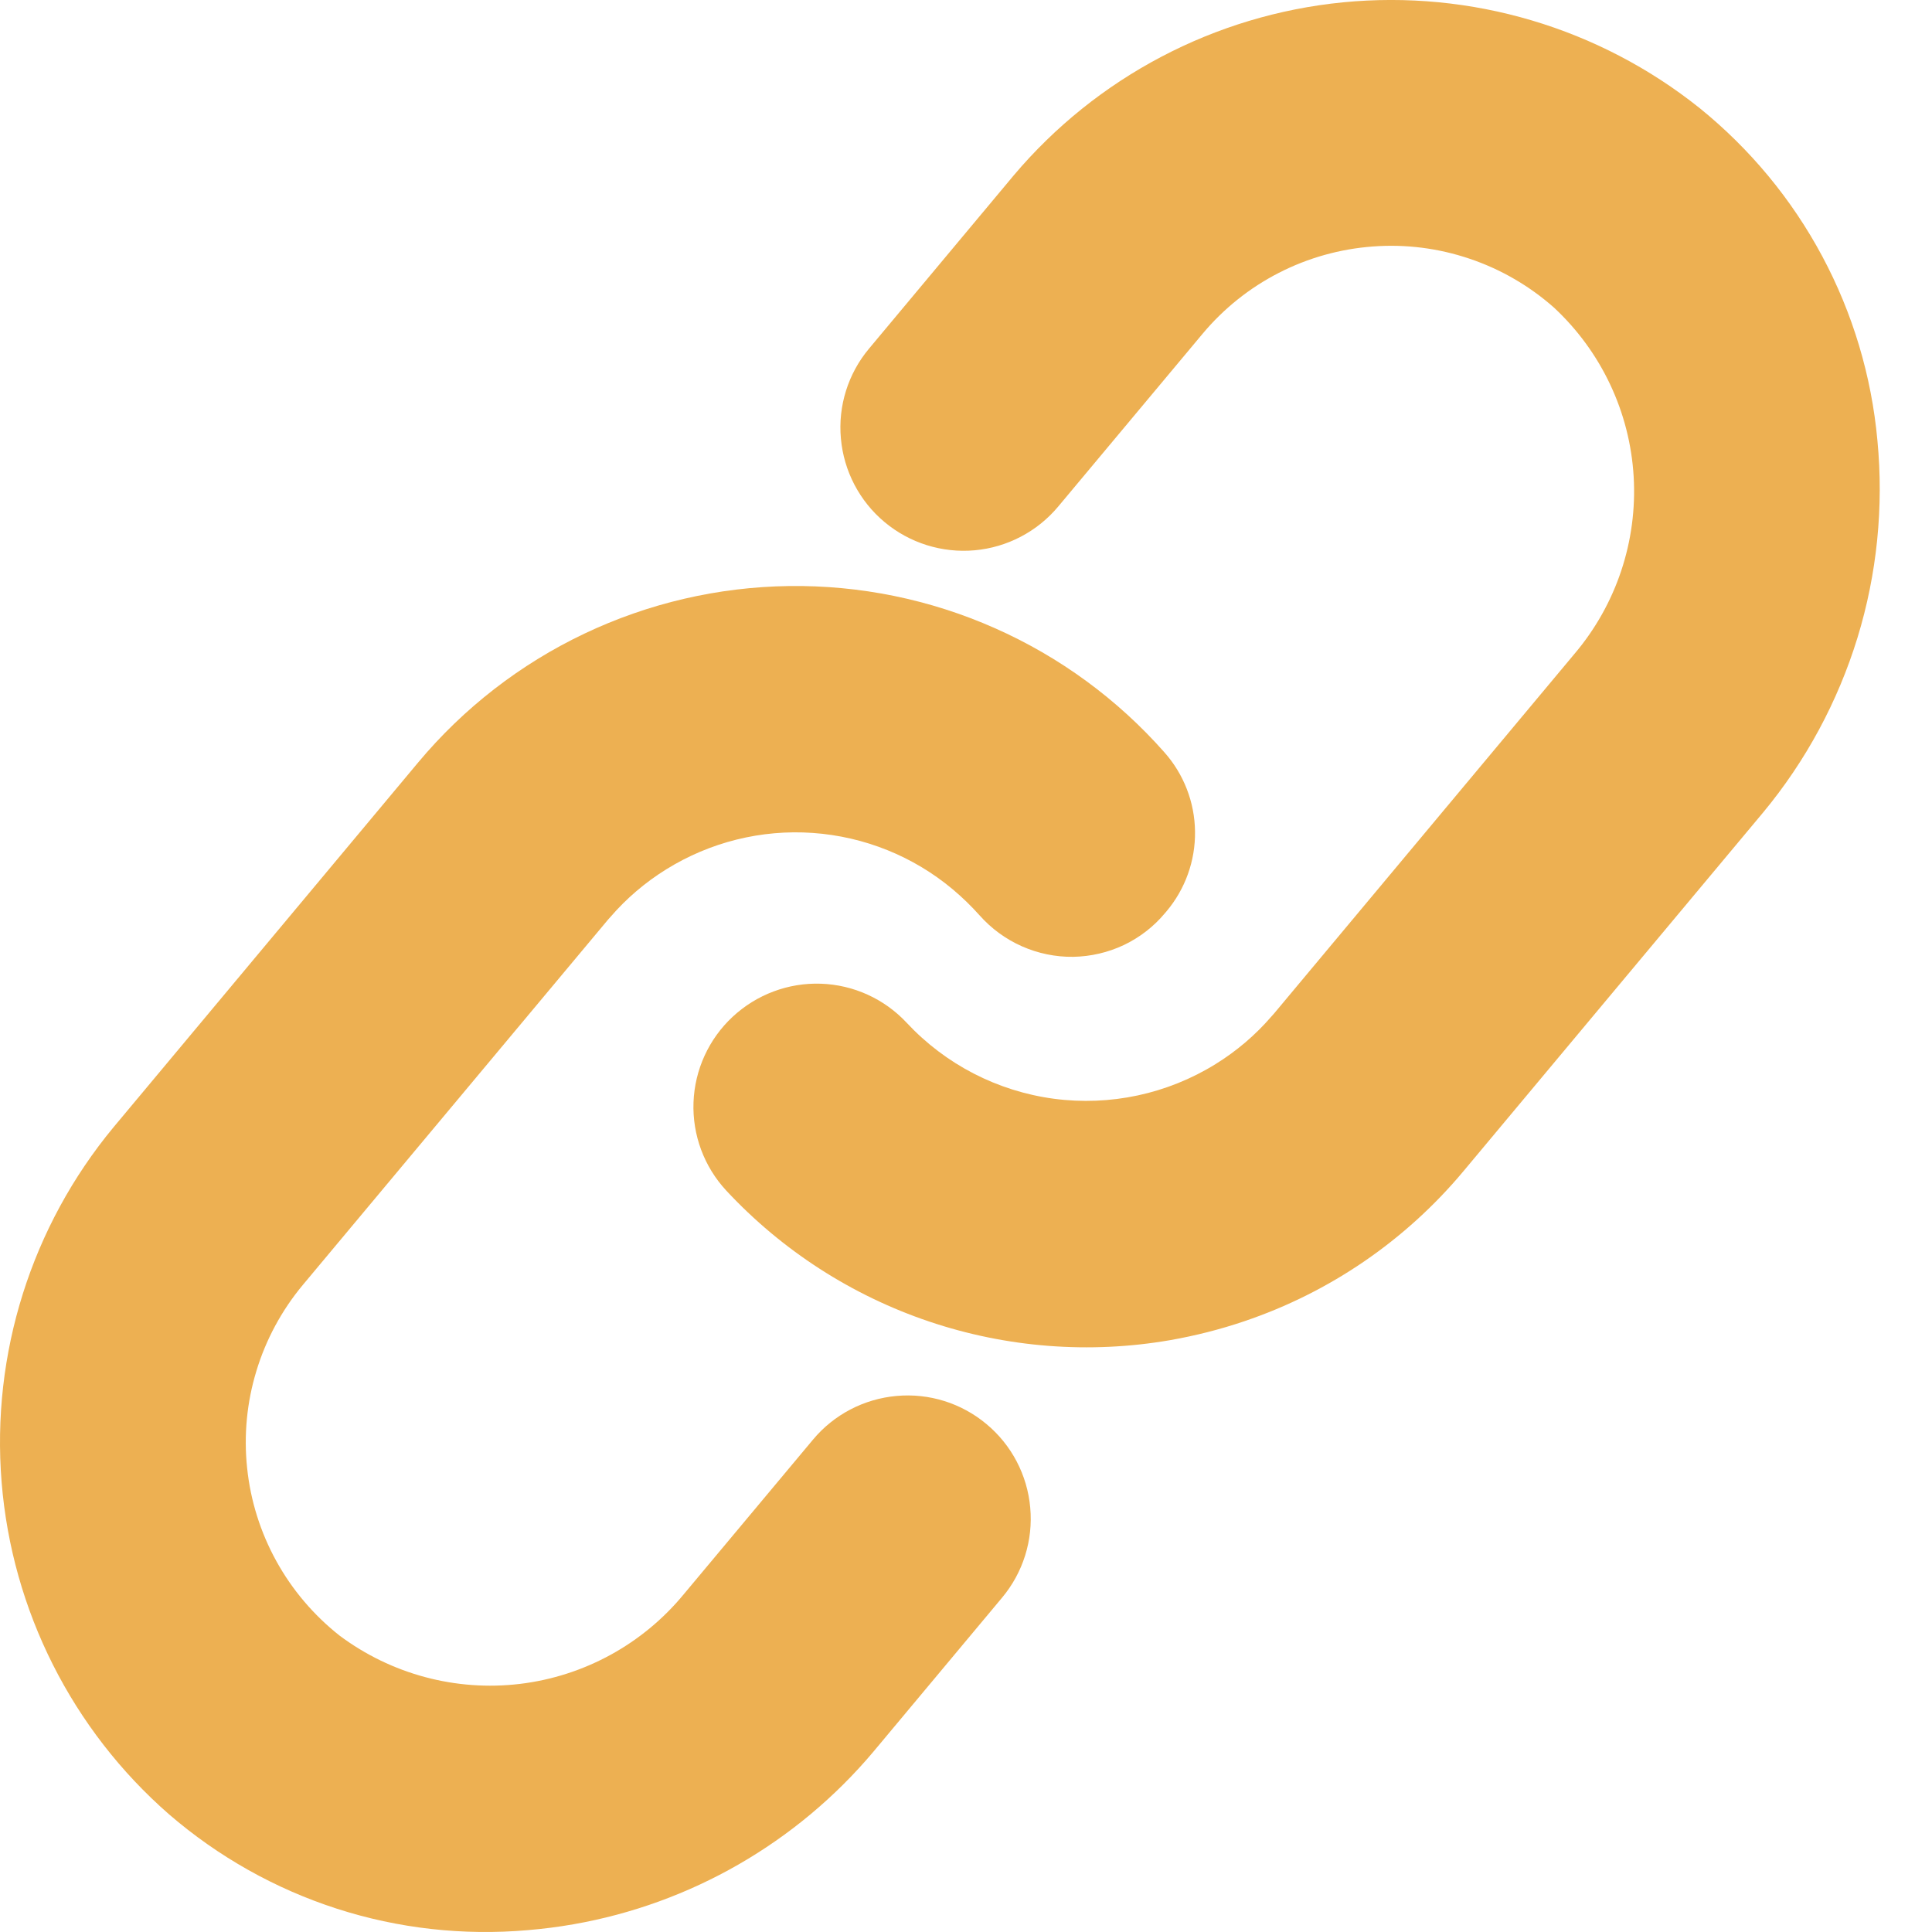 <svg width="24" height="24" viewBox="0 0 24 24" fill="none" xmlns="http://www.w3.org/2000/svg">
  <path
    d="M21.115 1.344L21.115 1.344C19.866 0.345 18.275 -0.127 16.682 0.029C15.09 0.186 13.621 0.959 12.59 2.182L10.796 4.33C10.535 4.641 10.409 5.044 10.446 5.448C10.482 5.852 10.677 6.226 10.989 6.486C11.3 6.746 11.703 6.872 12.107 6.836C12.511 6.8 12.885 6.604 13.145 6.293L14.94 4.145C15.202 3.832 15.524 3.575 15.887 3.389C16.25 3.203 16.647 3.092 17.054 3.062C17.46 3.031 17.869 3.083 18.256 3.214C18.642 3.344 18.999 3.551 19.304 3.821C19.892 4.368 20.247 5.12 20.294 5.921C20.341 6.722 20.078 7.51 19.559 8.122L15.828 12.589L15.794 12.627C15.595 12.858 15.361 13.057 15.101 13.218C14.501 13.59 13.791 13.742 13.091 13.649C12.39 13.555 11.745 13.222 11.263 12.705C10.986 12.408 10.603 12.234 10.198 12.22C9.793 12.206 9.399 12.354 9.102 12.63C8.805 12.906 8.63 13.289 8.615 13.694C8.6 14.1 8.747 14.494 9.023 14.791C9.715 15.534 10.582 16.093 11.544 16.417C12.506 16.741 13.534 16.821 14.535 16.648C14.848 16.593 15.156 16.515 15.457 16.413C16.52 16.054 17.463 15.408 18.182 14.546L21.903 10.092C22.433 9.453 22.83 8.716 23.074 7.923C23.317 7.13 23.401 6.297 23.322 5.472C23.249 4.671 23.016 3.893 22.637 3.184C22.258 2.475 21.74 1.85 21.115 1.344Z"
    fill="#EDB052" />
  <path
    d="M10.099 17.884L8.495 19.803C7.985 20.423 7.256 20.822 6.459 20.918C5.663 21.013 4.86 20.798 4.217 20.317C3.897 20.064 3.63 19.75 3.433 19.393C3.236 19.036 3.112 18.643 3.07 18.237C3.027 17.831 3.066 17.421 3.185 17.031C3.303 16.641 3.499 16.278 3.76 15.964L7.555 11.422L7.583 11.391C7.782 11.16 8.016 10.961 8.275 10.8C8.82 10.461 9.457 10.302 10.097 10.347C10.736 10.392 11.346 10.637 11.837 11.049C11.955 11.148 12.065 11.255 12.167 11.369C12.313 11.534 12.493 11.666 12.694 11.755C12.895 11.844 13.113 11.889 13.333 11.886C13.551 11.882 13.765 11.832 13.962 11.739C14.158 11.645 14.332 11.511 14.471 11.344L14.49 11.322C14.724 11.044 14.85 10.692 14.845 10.329C14.841 9.966 14.705 9.616 14.464 9.345C13.881 8.685 13.163 8.159 12.358 7.803C11.553 7.446 10.681 7.268 9.8 7.28C8.92 7.292 8.053 7.494 7.258 7.872C6.463 8.25 5.759 8.796 5.195 9.471L1.411 14.002C0.39 15.234 -0.109 16.816 0.02 18.411C0.149 20.006 0.896 21.488 2.102 22.54C2.711 23.065 3.418 23.463 4.183 23.71C4.948 23.957 5.755 24.047 6.556 23.977C6.747 23.961 6.936 23.937 7.124 23.904C8.579 23.649 9.899 22.89 10.85 21.76L12.448 19.847C12.709 19.535 12.835 19.133 12.798 18.729C12.762 18.324 12.567 17.951 12.255 17.691C11.944 17.43 11.541 17.304 11.137 17.341C10.733 17.377 10.359 17.572 10.099 17.884Z"
    fill="#EDB052" />
</svg>